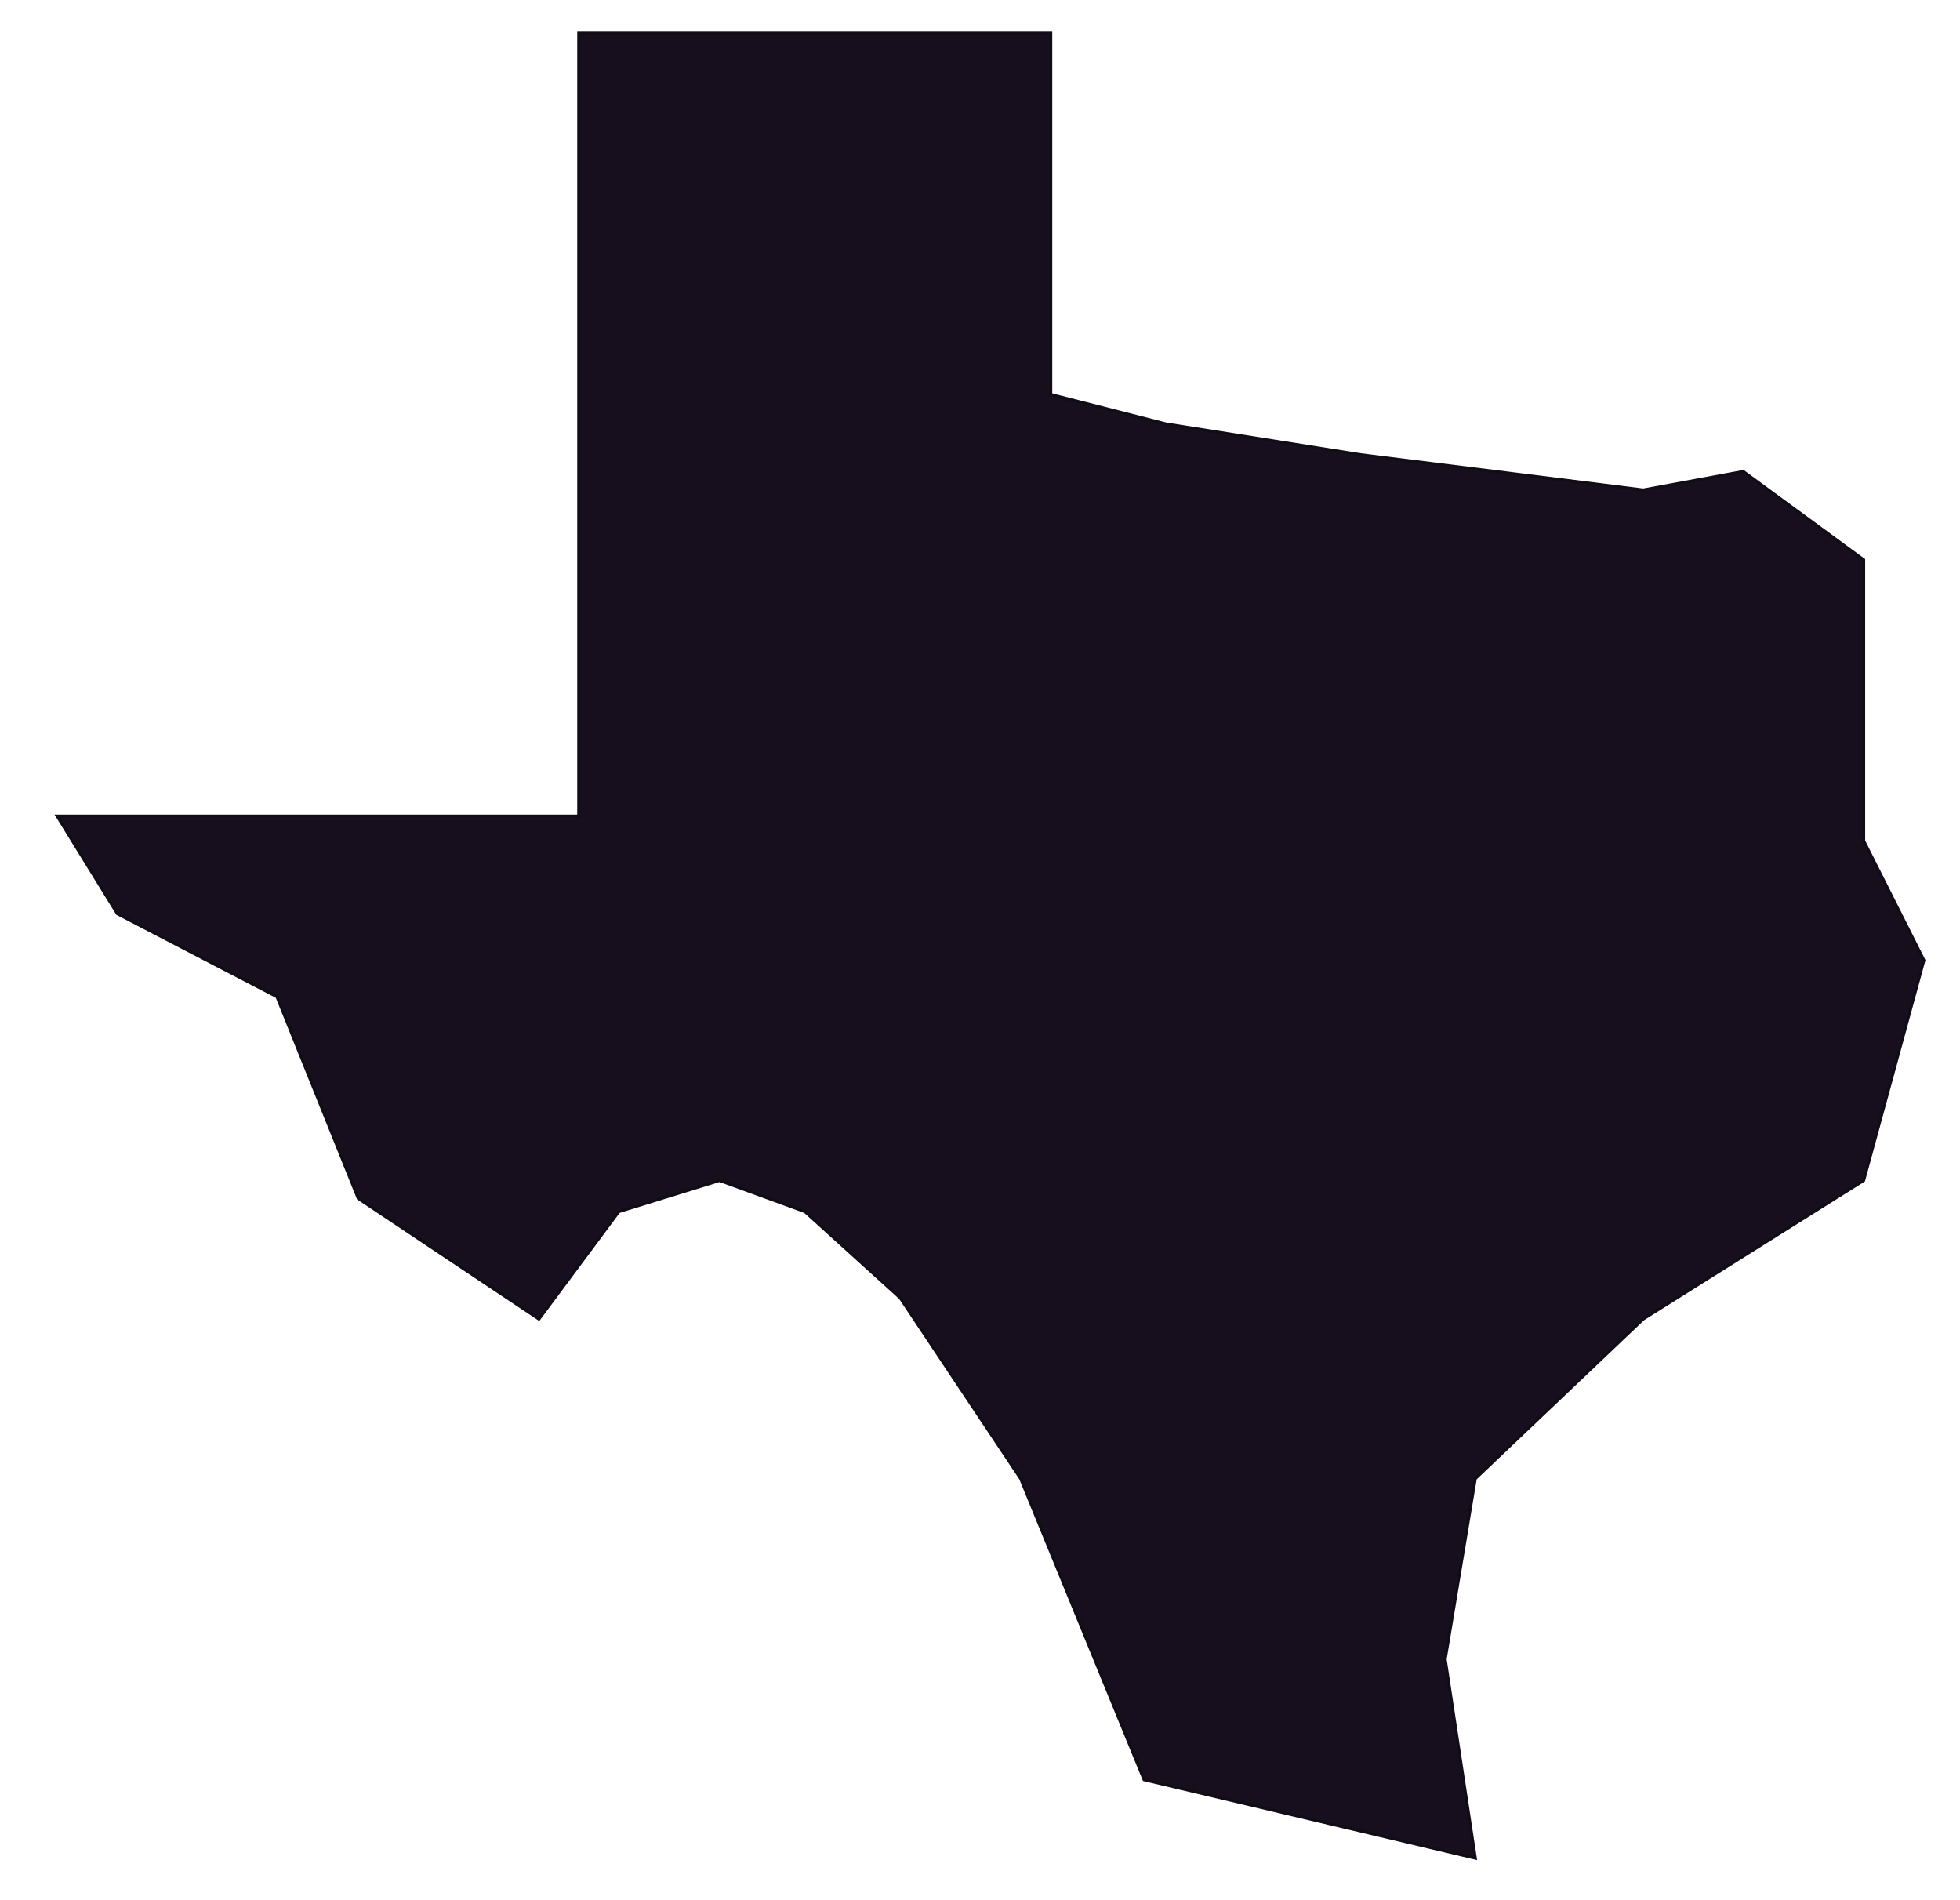 <?xml version="1.0" encoding="UTF-8" standalone="no"?>
<svg width="651px" height="631px" viewBox="0 0 651 631" version="1.1" xmlns="http://www.w3.org/2000/svg" xmlns:xlink="http://www.w3.org/1999/xlink" xmlns:sketch="http://www.bohemiancoding.com/sketch/ns">
    <title>Thick Texas Vector Filled</title>
    <description>Created with Sketch (http://www.bohemiancoding.com/sketch)</description>
    <defs></defs>
    <g id="Page 1" fill="#D8D8D8" fill-rule="evenodd">
        <path d="M279,11 L349,11 L349,131 L387.211,140.773 L451.914,151 L545.77,162.707 L579,156.582 L619,185.895 L619,279.246 L639,318.887 L619,392 L545.77,438.012 L490.012,491 L480,551 L490.012,617.055 L380,591 L339,491 L299,431 L267.395,402.371 L239,392 L205.496,402.371 L179,438.012 L119,397.973 L92,331 L39,303.43 L19,271 L192.223,271 L192.223,11 L279,11 Z M279,11" id="Path 1" stroke="rgb(18,12,23)" stroke-width="1" fill="#170F1E"></path>
    </g>
</svg>